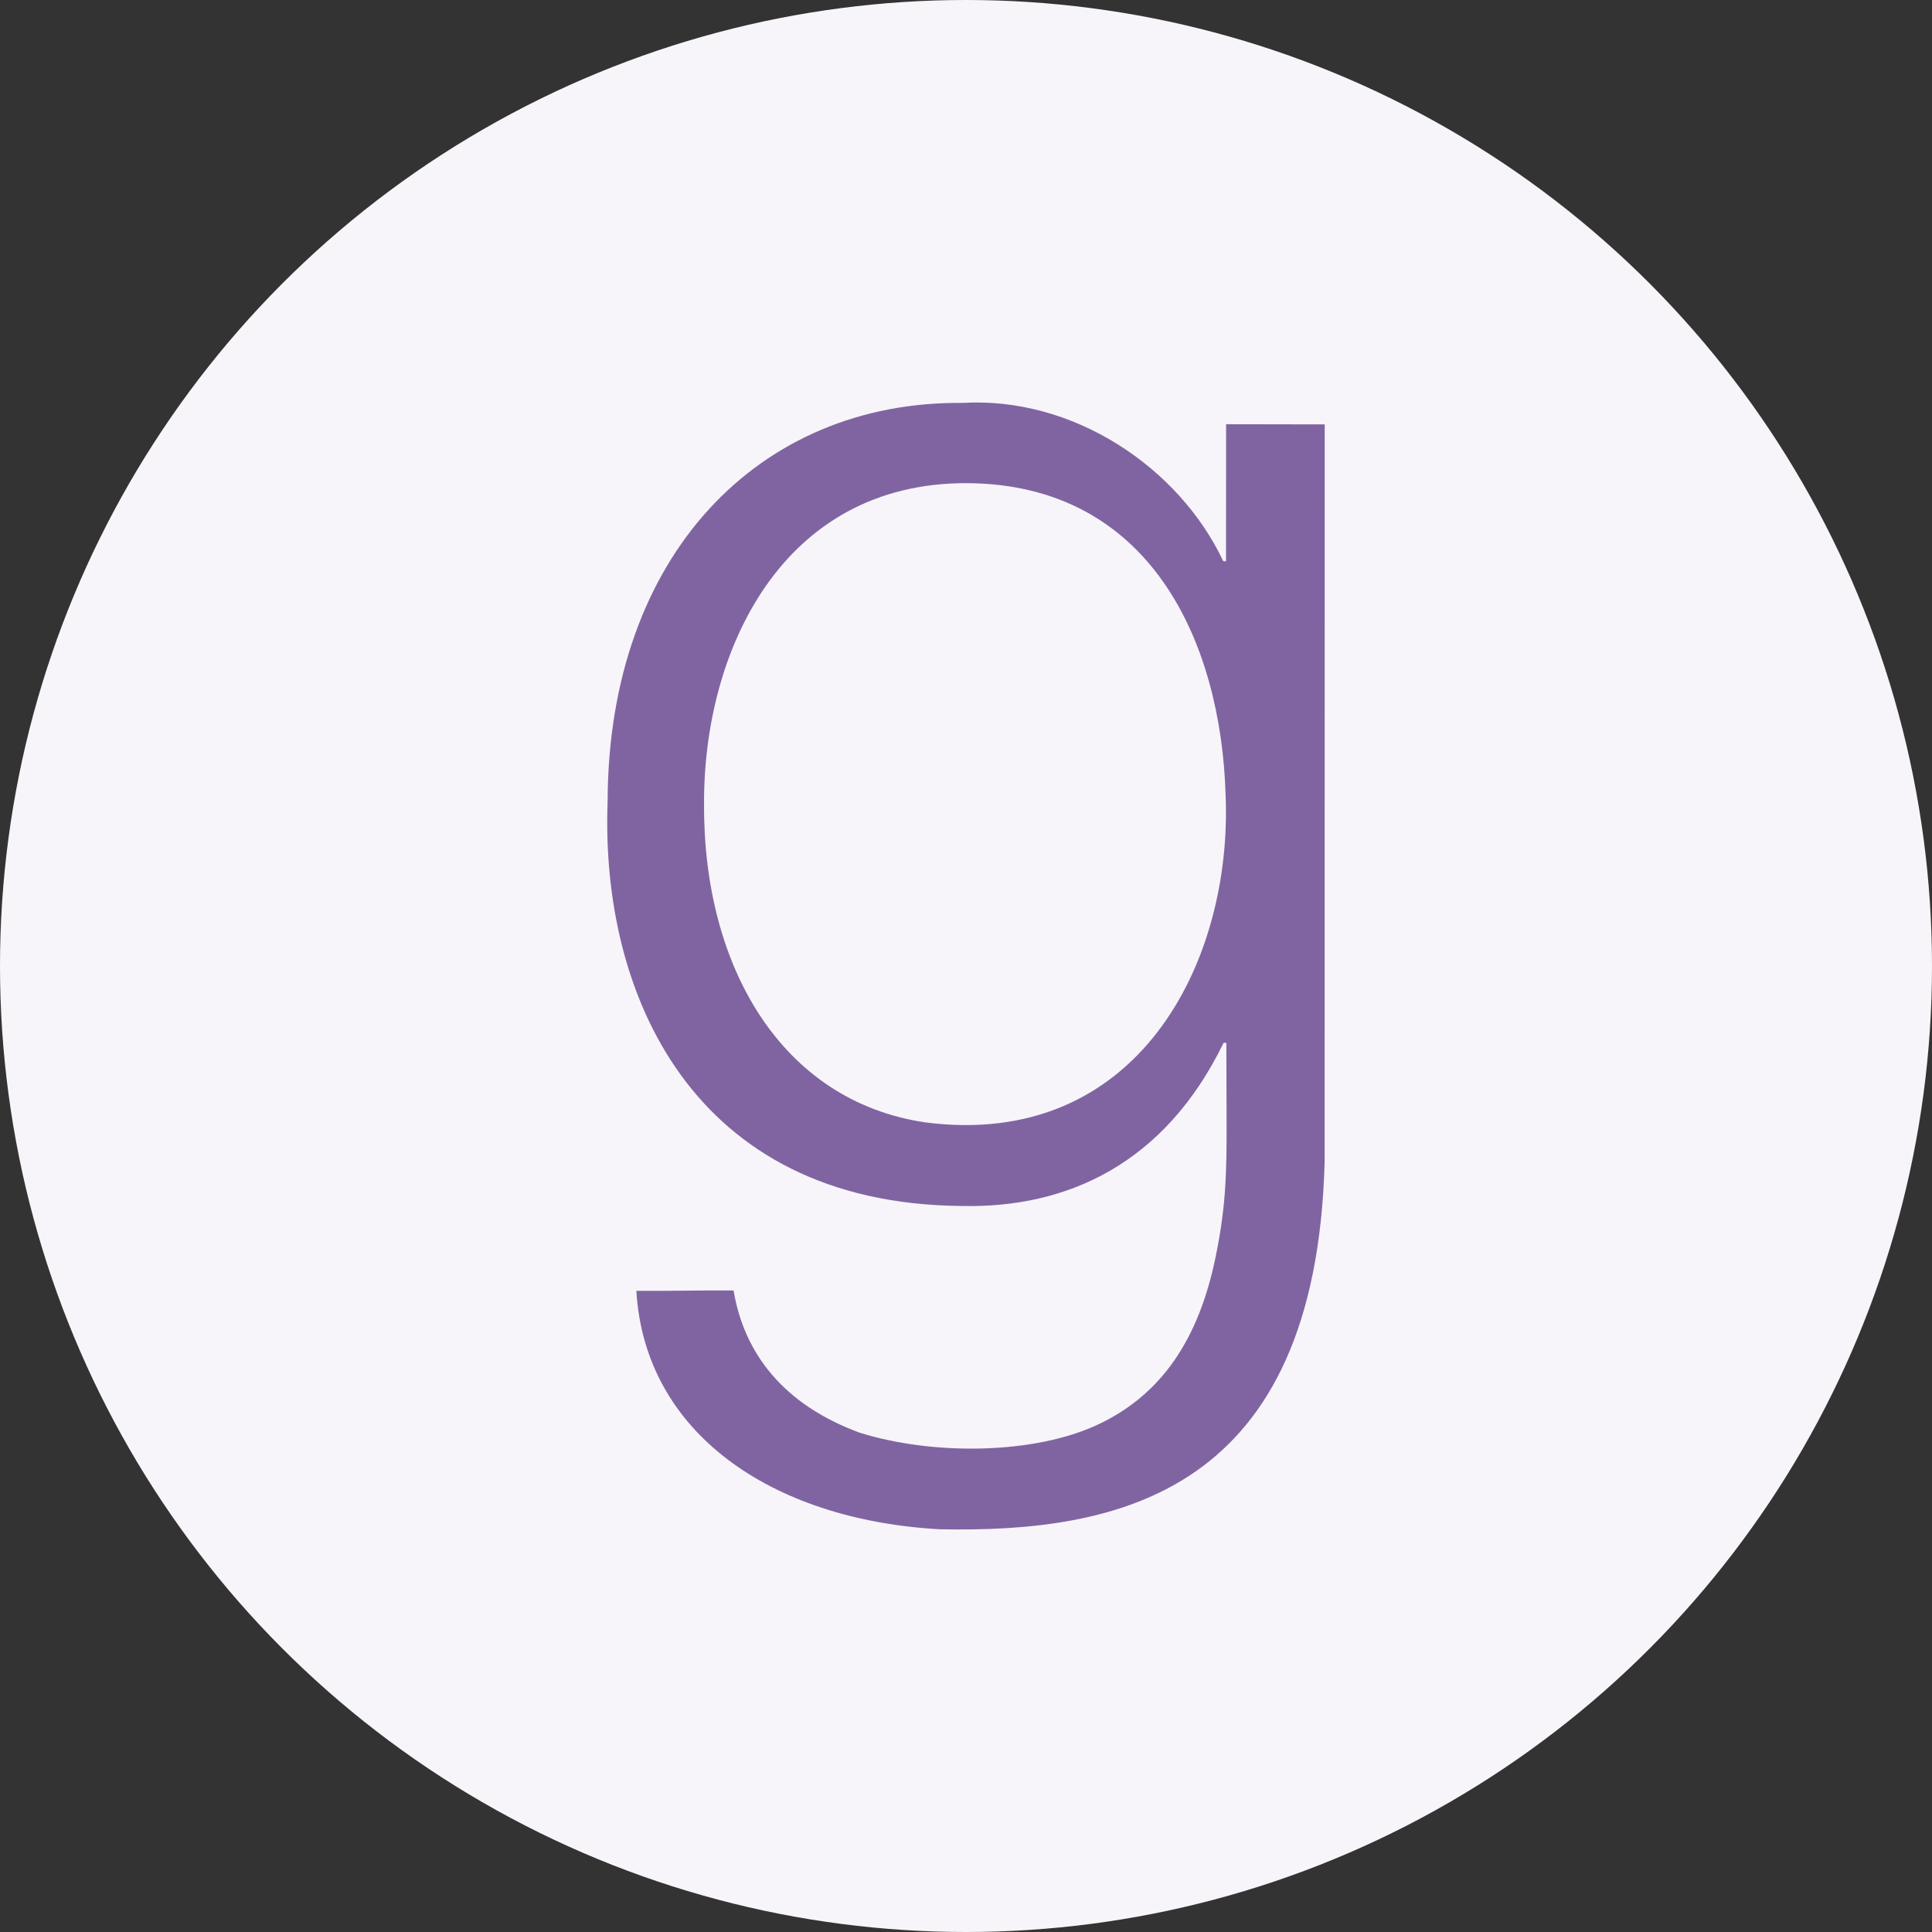 <svg width="24" height="24" viewBox="0 0 24 24" fill="none" xmlns="http://www.w3.org/2000/svg">
<rect x="0" y="0" width="24" height="24" fill="#333333" stroke="none"/>
<circle cx="12" cy="12" r="12" fill="#F7F5F9"/>
<g clip-path="url(#clip0_2717_41926)">
<path d="M11.667 18.997C9.562 18.876 8.007 17.785 7.905 16.035C8.311 16.039 8.707 16.027 9.113 16.031C9.243 16.814 9.734 17.449 10.678 17.797C11.601 18.086 12.858 18.065 13.642 17.695C14.431 17.324 14.894 16.632 15.102 15.608C15.226 15.001 15.24 14.597 15.237 13.905L15.234 12.954H15.2C14.474 14.449 13.266 15.013 11.939 14.981C8.591 14.949 7.459 12.336 7.548 9.961C7.554 6.903 9.426 4.981 11.956 5.005C13.329 4.924 14.642 5.8 15.196 6.971L15.23 6.972L15.231 5.27L16.456 5.272L16.455 14.441C16.342 18.547 13.902 19.043 11.666 18.997H11.667ZM15.225 9.878C15.169 7.976 14.291 6.016 12.015 6.002C9.708 5.992 8.734 8.097 8.746 9.997C8.738 12.004 9.704 13.675 11.489 13.942C14.133 14.287 15.311 11.952 15.225 9.878Z" fill="#8064A2"/>
</g>
<defs>
<clipPath id="clip0_2717_41926">
<rect width="14" height="14" fill="white" transform="translate(5 5)"/>
</clipPath>
</defs>
</svg>
